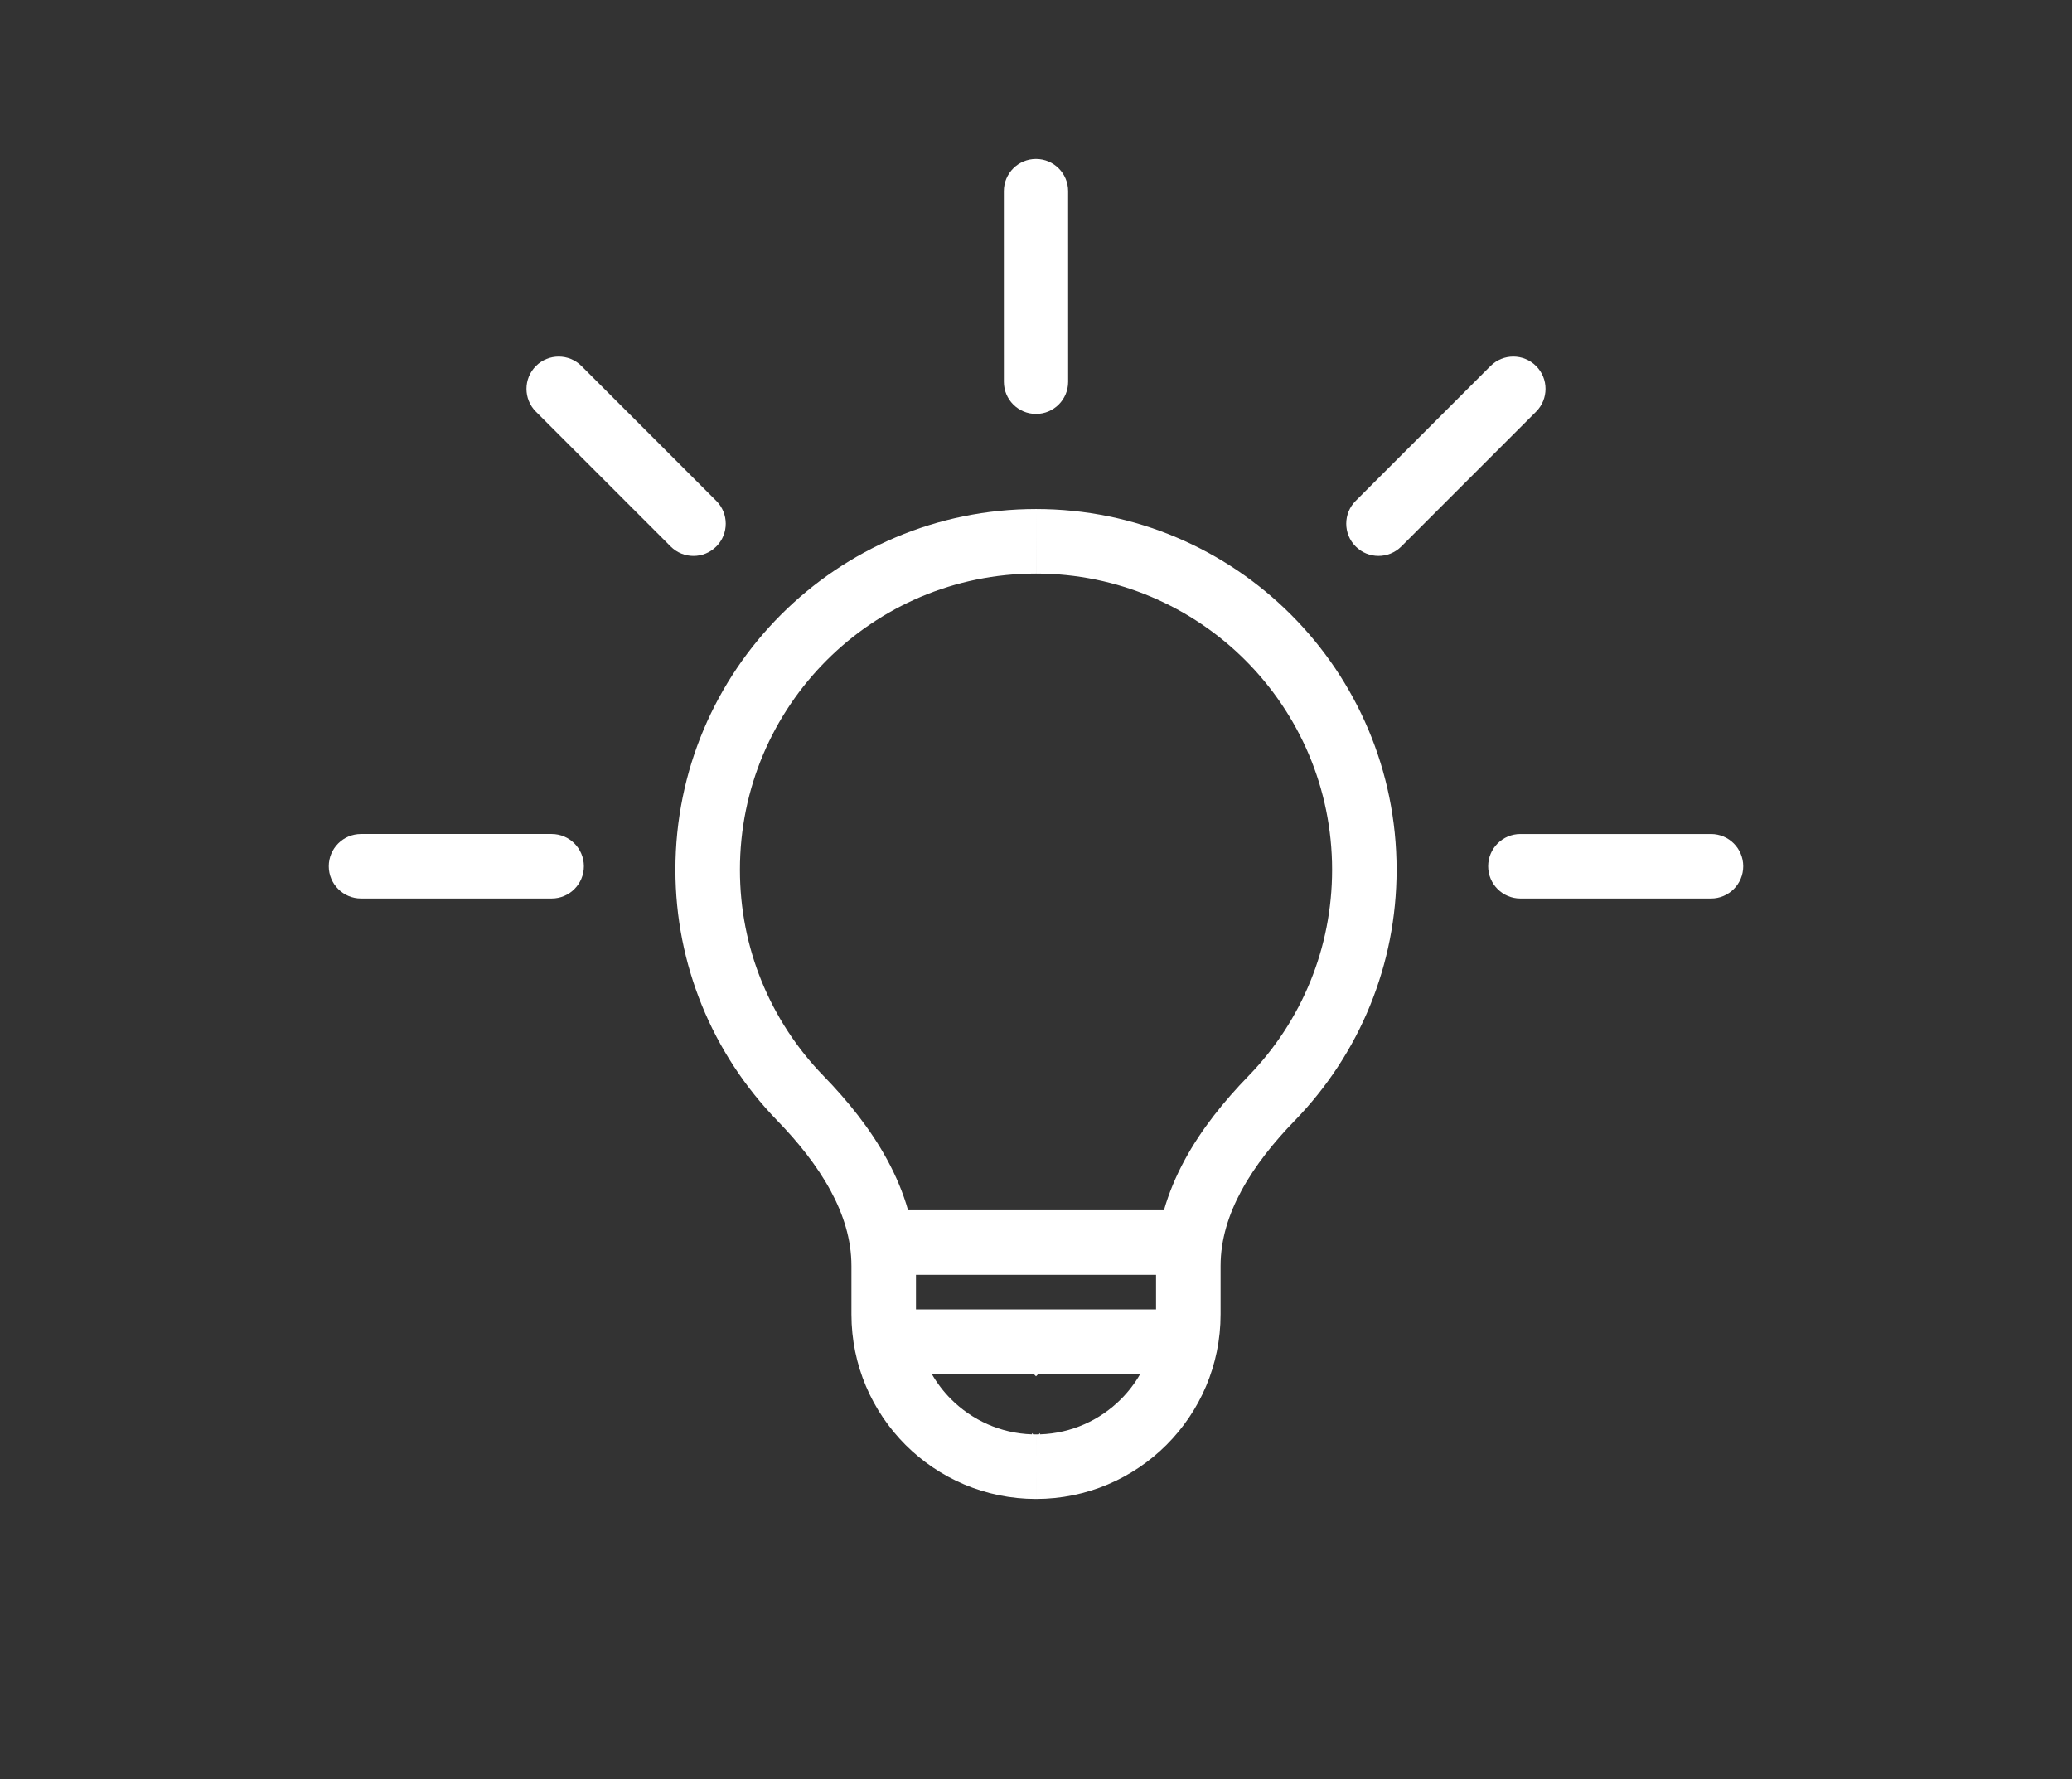 <?xml version="1.0" encoding="UTF-8" standalone="no"?>
<!DOCTYPE svg PUBLIC "-//W3C//DTD SVG 1.1//EN" "http://www.w3.org/Graphics/SVG/1.1/DTD/svg11.dtd">
<svg width="100%" height="100%" viewBox="0 0 700 601" version="1.1" xmlns="http://www.w3.org/2000/svg" xmlns:xlink="http://www.w3.org/1999/xlink" xml:space="preserve" xmlns:serif="http://www.serif.com/" style="fill-rule:evenodd;clip-rule:evenodd;stroke-linejoin:round;stroke-miterlimit:2;">
    <rect x="0" y="0" width="700" height="601" fill="#333333" stroke="none"/>
    <g>
        <path d="M121.97,303.48C115.951,303.48 111.072,298.597 111.072,292.585C111.072,286.566 115.955,281.687 121.97,281.687L186.361,281.687C192.373,281.687 197.256,286.57 197.256,292.585C197.256,298.597 192.373,303.48 186.361,303.48L121.97,303.48Z" style="fill:white;fill-rule:nonzero;"/>
        <path d="M181.05,139.05C176.796,134.792 176.796,127.894 181.05,123.632C185.304,119.378 192.202,119.378 196.456,123.632L241.995,169.179C246.249,173.433 246.249,180.331 241.995,184.585C237.737,188.843 230.839,188.843 226.585,184.585L181.05,139.05Z" style="fill:white;fill-rule:nonzero;"/>
        <path d="M339.14,64.562C339.14,58.57 344.003,53.707 349.995,53.707C355.995,53.707 360.854,58.57 360.854,64.562L360.862,128.953C360.862,134.953 355.999,139.812 350.007,139.812C344.007,139.812 339.148,134.949 339.148,128.953L339.14,64.562Z" style="fill:white;fill-rule:nonzero;"/>
        <path d="M503.54,123.63C507.794,119.376 514.696,119.376 518.95,123.63C523.204,127.888 523.204,134.786 518.95,139.048L473.419,184.579C469.153,188.837 462.255,188.837 458.001,184.579C453.747,180.325 453.747,173.427 458.001,169.173L503.54,123.626L503.54,123.63Z" style="fill:white;fill-rule:nonzero;"/>
        <path d="M578.03,281.69C584.05,281.69 588.928,286.573 588.928,292.588C588.928,298.6 584.045,303.483 578.03,303.483L513.655,303.483C507.635,303.483 502.757,298.6 502.757,292.588C502.757,286.569 507.64,281.69 513.655,281.69L578.03,281.69Z" style="fill:white;fill-rule:nonzero;"/>
        <path d="M393.22,408.79L306.79,408.79C305.11,402.864 302.704,397.181 299.751,391.747C294.114,381.356 286.442,371.864 278.177,363.352C269.286,354.204 262.13,343.332 257.243,331.278C252.559,319.723 249.973,307.063 249.973,293.762C249.973,266.133 261.172,241.125 279.274,223.024C297.364,204.922 322.372,193.731 350.001,193.731L350.009,171.93L350.009,193.731C377.638,193.731 402.646,204.922 420.743,223.024C438.841,241.126 450.036,266.137 450.036,293.762C450.036,307.063 447.45,319.723 442.767,331.278C437.88,343.329 430.724,354.204 421.841,363.352C413.567,371.864 405.896,381.356 400.259,391.747C397.31,397.185 394.899,402.864 393.22,408.79ZM309.451,430.591L390.56,430.591L390.56,442.279L309.451,442.279L309.451,430.591ZM350.009,464.861L350.79,464.08L385.212,464.08C383.419,467.209 381.216,470.08 378.689,472.607C371.646,479.646 362.029,484.111 351.365,484.466L351.365,484.048L350.947,484.47C350.634,484.482 350.318,484.482 350.009,484.482L350.002,506.283C332.783,506.283 317.201,499.298 305.92,488.021C294.635,476.736 287.65,461.154 287.65,443.943L287.65,427.58C287.65,418.642 284.923,410.103 280.591,402.127C275.954,393.568 269.54,385.658 262.595,378.502C251.736,367.318 243.005,354.084 237.072,339.443C231.338,325.314 228.181,309.892 228.181,293.759C228.181,260.111 241.814,229.654 263.857,207.611C285.904,185.564 316.361,171.927 350.005,171.927C383.646,171.927 414.103,185.564 436.15,207.611C458.197,229.658 471.826,260.115 471.826,293.759C471.826,309.892 468.67,325.314 462.936,339.443C457.002,354.08 448.272,367.314 437.413,378.502C430.467,385.658 424.058,393.568 419.417,402.127C415.085,410.103 412.358,418.643 412.358,427.58L412.358,443.943C412.358,461.154 405.374,476.736 394.088,488.021C382.803,499.298 367.221,506.283 350.006,506.283L350.006,484.482C349.69,484.482 349.369,484.482 349.061,484.47L348.643,484.048L348.643,484.466C337.979,484.111 328.366,479.646 321.319,472.607C318.792,470.08 316.588,467.209 314.795,464.08L349.221,464.08L350.003,464.861L350.009,464.861Z" style="fill:white;"/>
    </g>
</svg>
